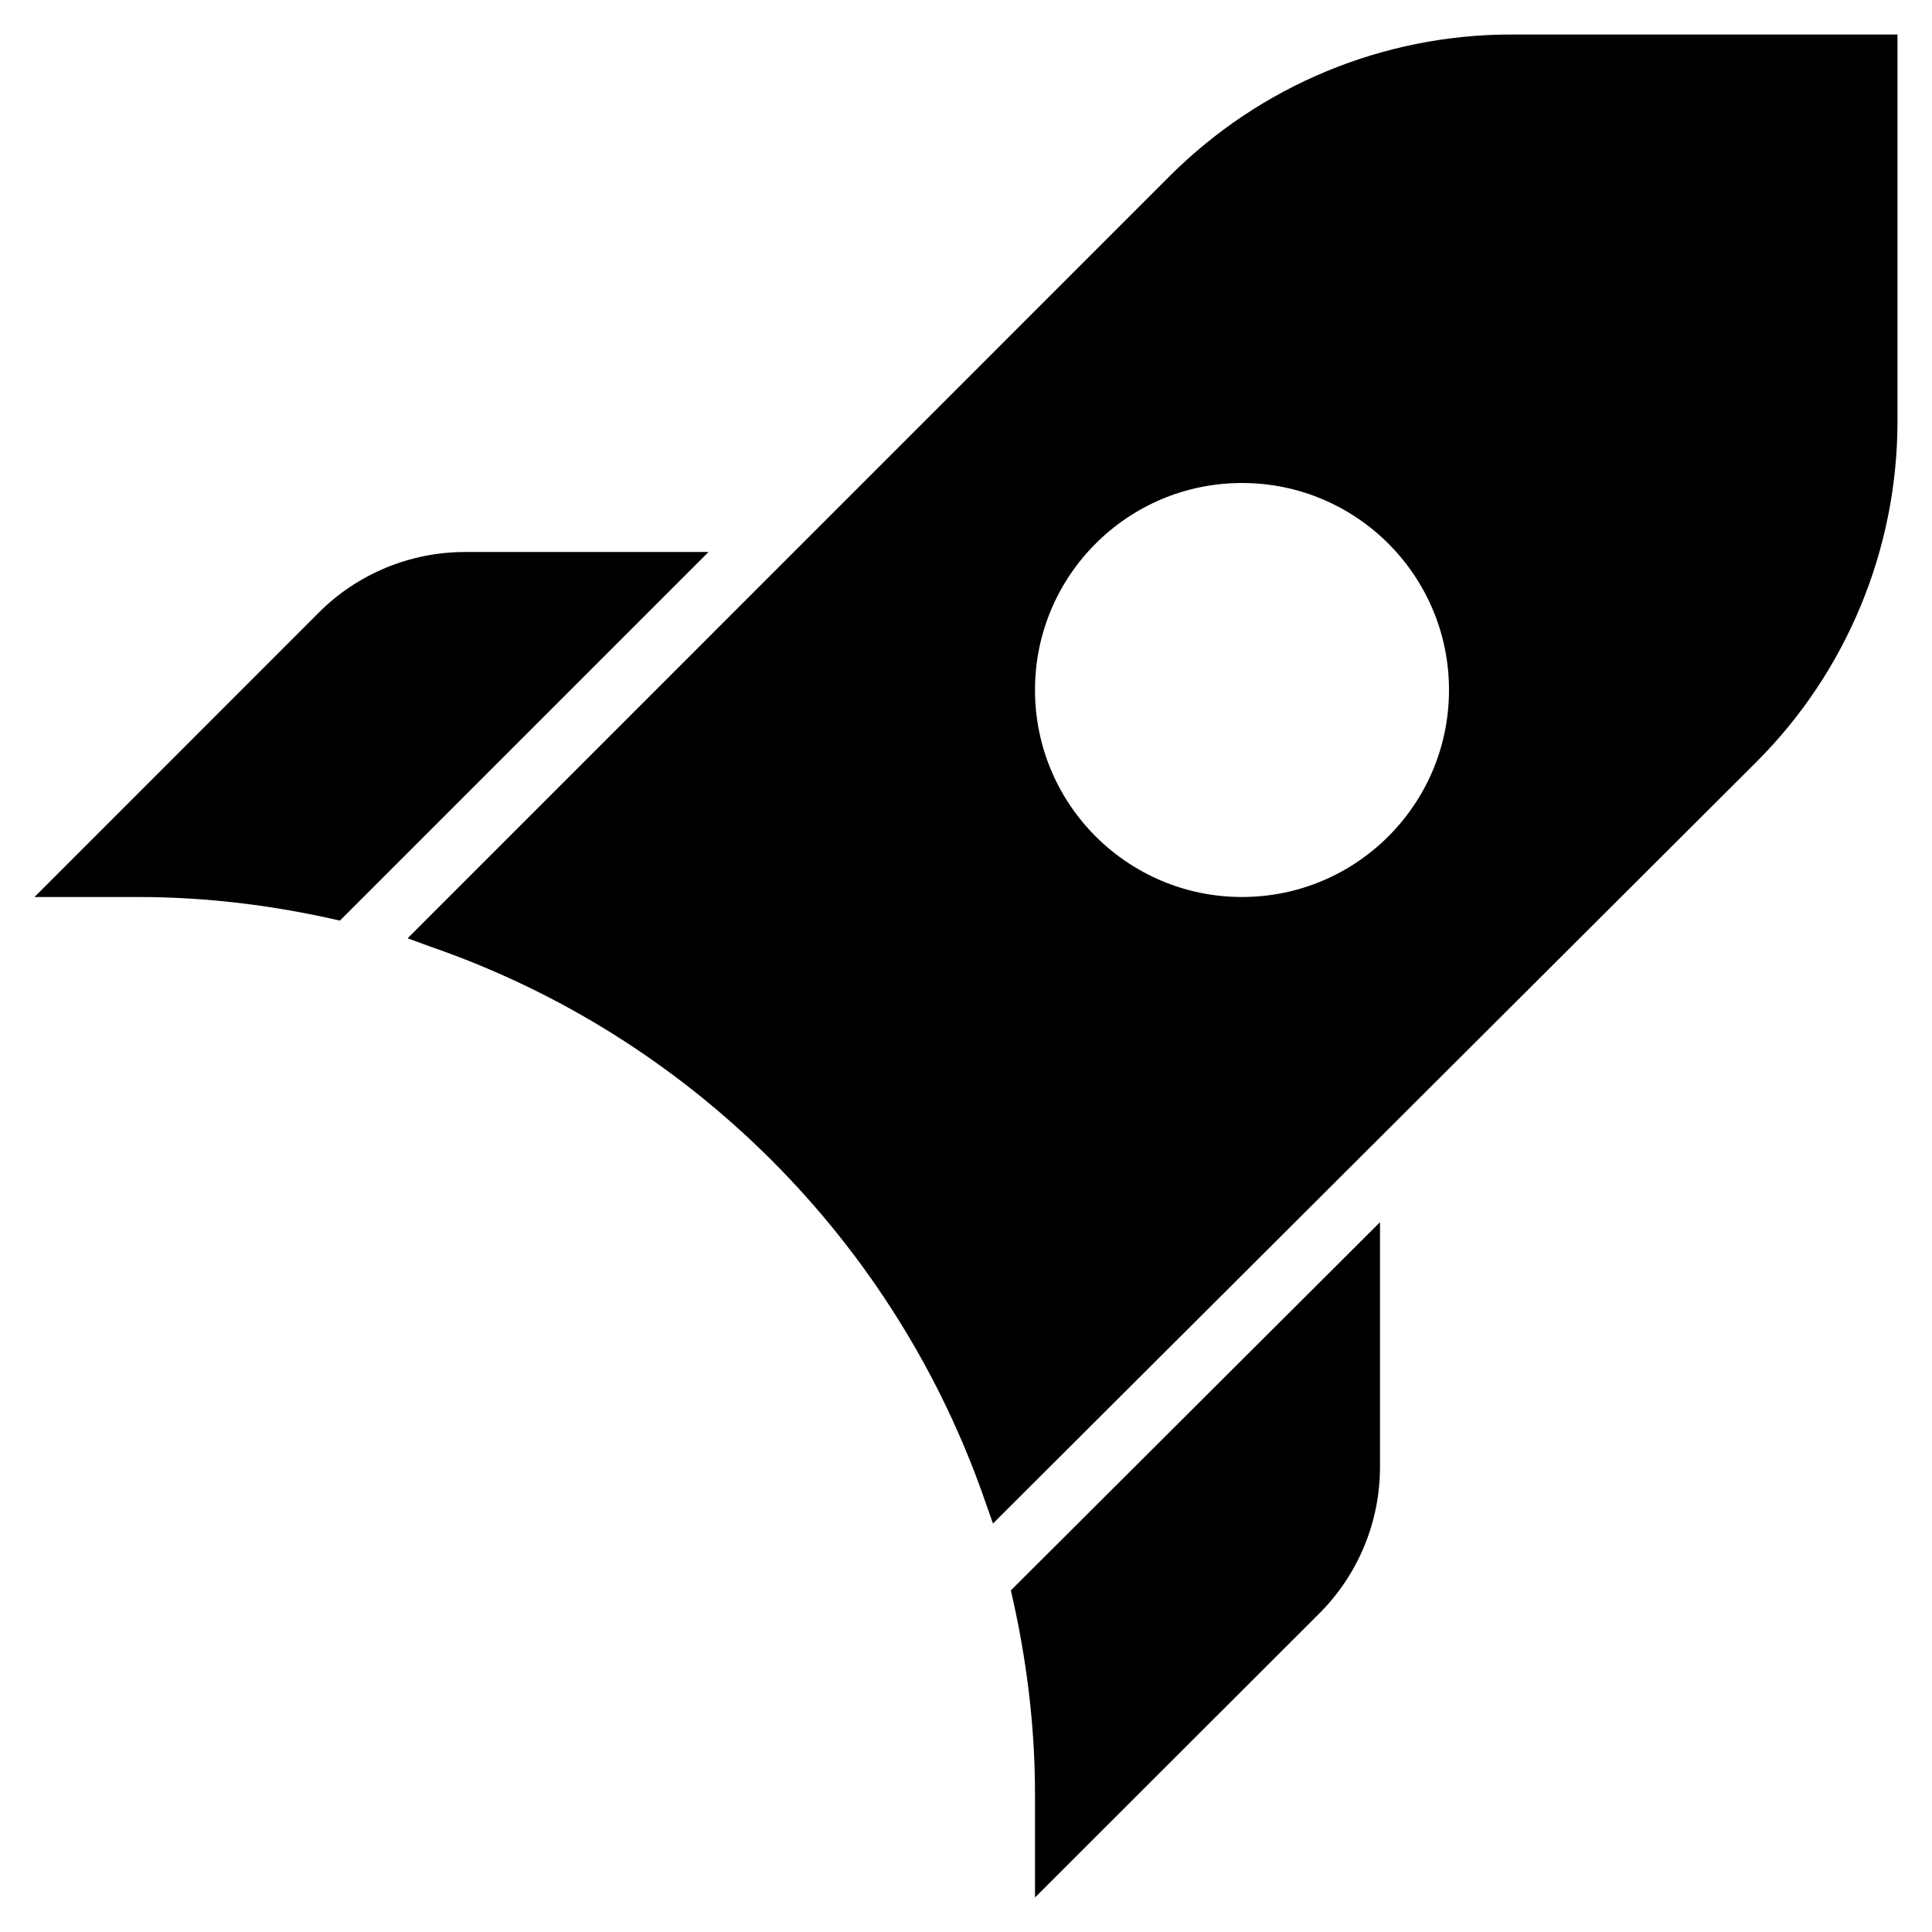 <?xml version="1.0" encoding="UTF-8"?>
<svg width="28px" height="28px" viewBox="0 0 28 28" version="1.1" xmlns="http://www.w3.org/2000/svg" xmlns:xlink="http://www.w3.org/1999/xlink">
    <!-- Generator: Sketch 44 (41411) - http://www.bohemiancoding.com/sketch -->
    <title>Group</title>
    <desc>Created with Sketch.</desc>
    <defs></defs>
    <g id="Rocket" stroke="none" stroke-width="1" fill="none" fill-rule="evenodd">
        <g id="noun_752272_cc" transform="translate(0, -1)" fill="#000000">
            <g id="Group" transform="translate(0, 0.638)">
                <path d="M6.74,8.362 C5.944,8.362 5.182,8.678 4.619,9.241 L0.5,13.362 L2,13.362 C3.007,13.362 3.985,13.487 4.926,13.704 L10.268,8.362 L6.74,8.362 Z" id="Shape"></path>
                <path d="M20,18.075 L14.65,23.411 C14.871,24.361 15,25.345 15,26.362 L15,27.862 L19.121,23.745 C19.684,23.182 20,22.418 20,21.622 L20,18.075 Z" id="Shape"></path>
                <path d="M21.902,0.862 C20.046,0.862 18.266,1.601 16.953,2.913 L5.908,13.96 L6.225,14.077 C10.001,15.376 12.984,18.36 14.283,22.136 L14.391,22.442 L25.451,11.409 C26.765,10.098 27.5,8.318 27.5,6.462 L27.5,0.862 L21.902,0.862 Z M18,7.362 C19.657,7.362 21,8.705 21,10.362 C21,12.019 19.657,13.362 18,13.362 C16.343,13.362 15,12.019 15,10.362 C15,8.705 16.343,7.362 18,7.362 Z" id="Shape"></path>
            </g>
        </g>
    </g>
</svg>